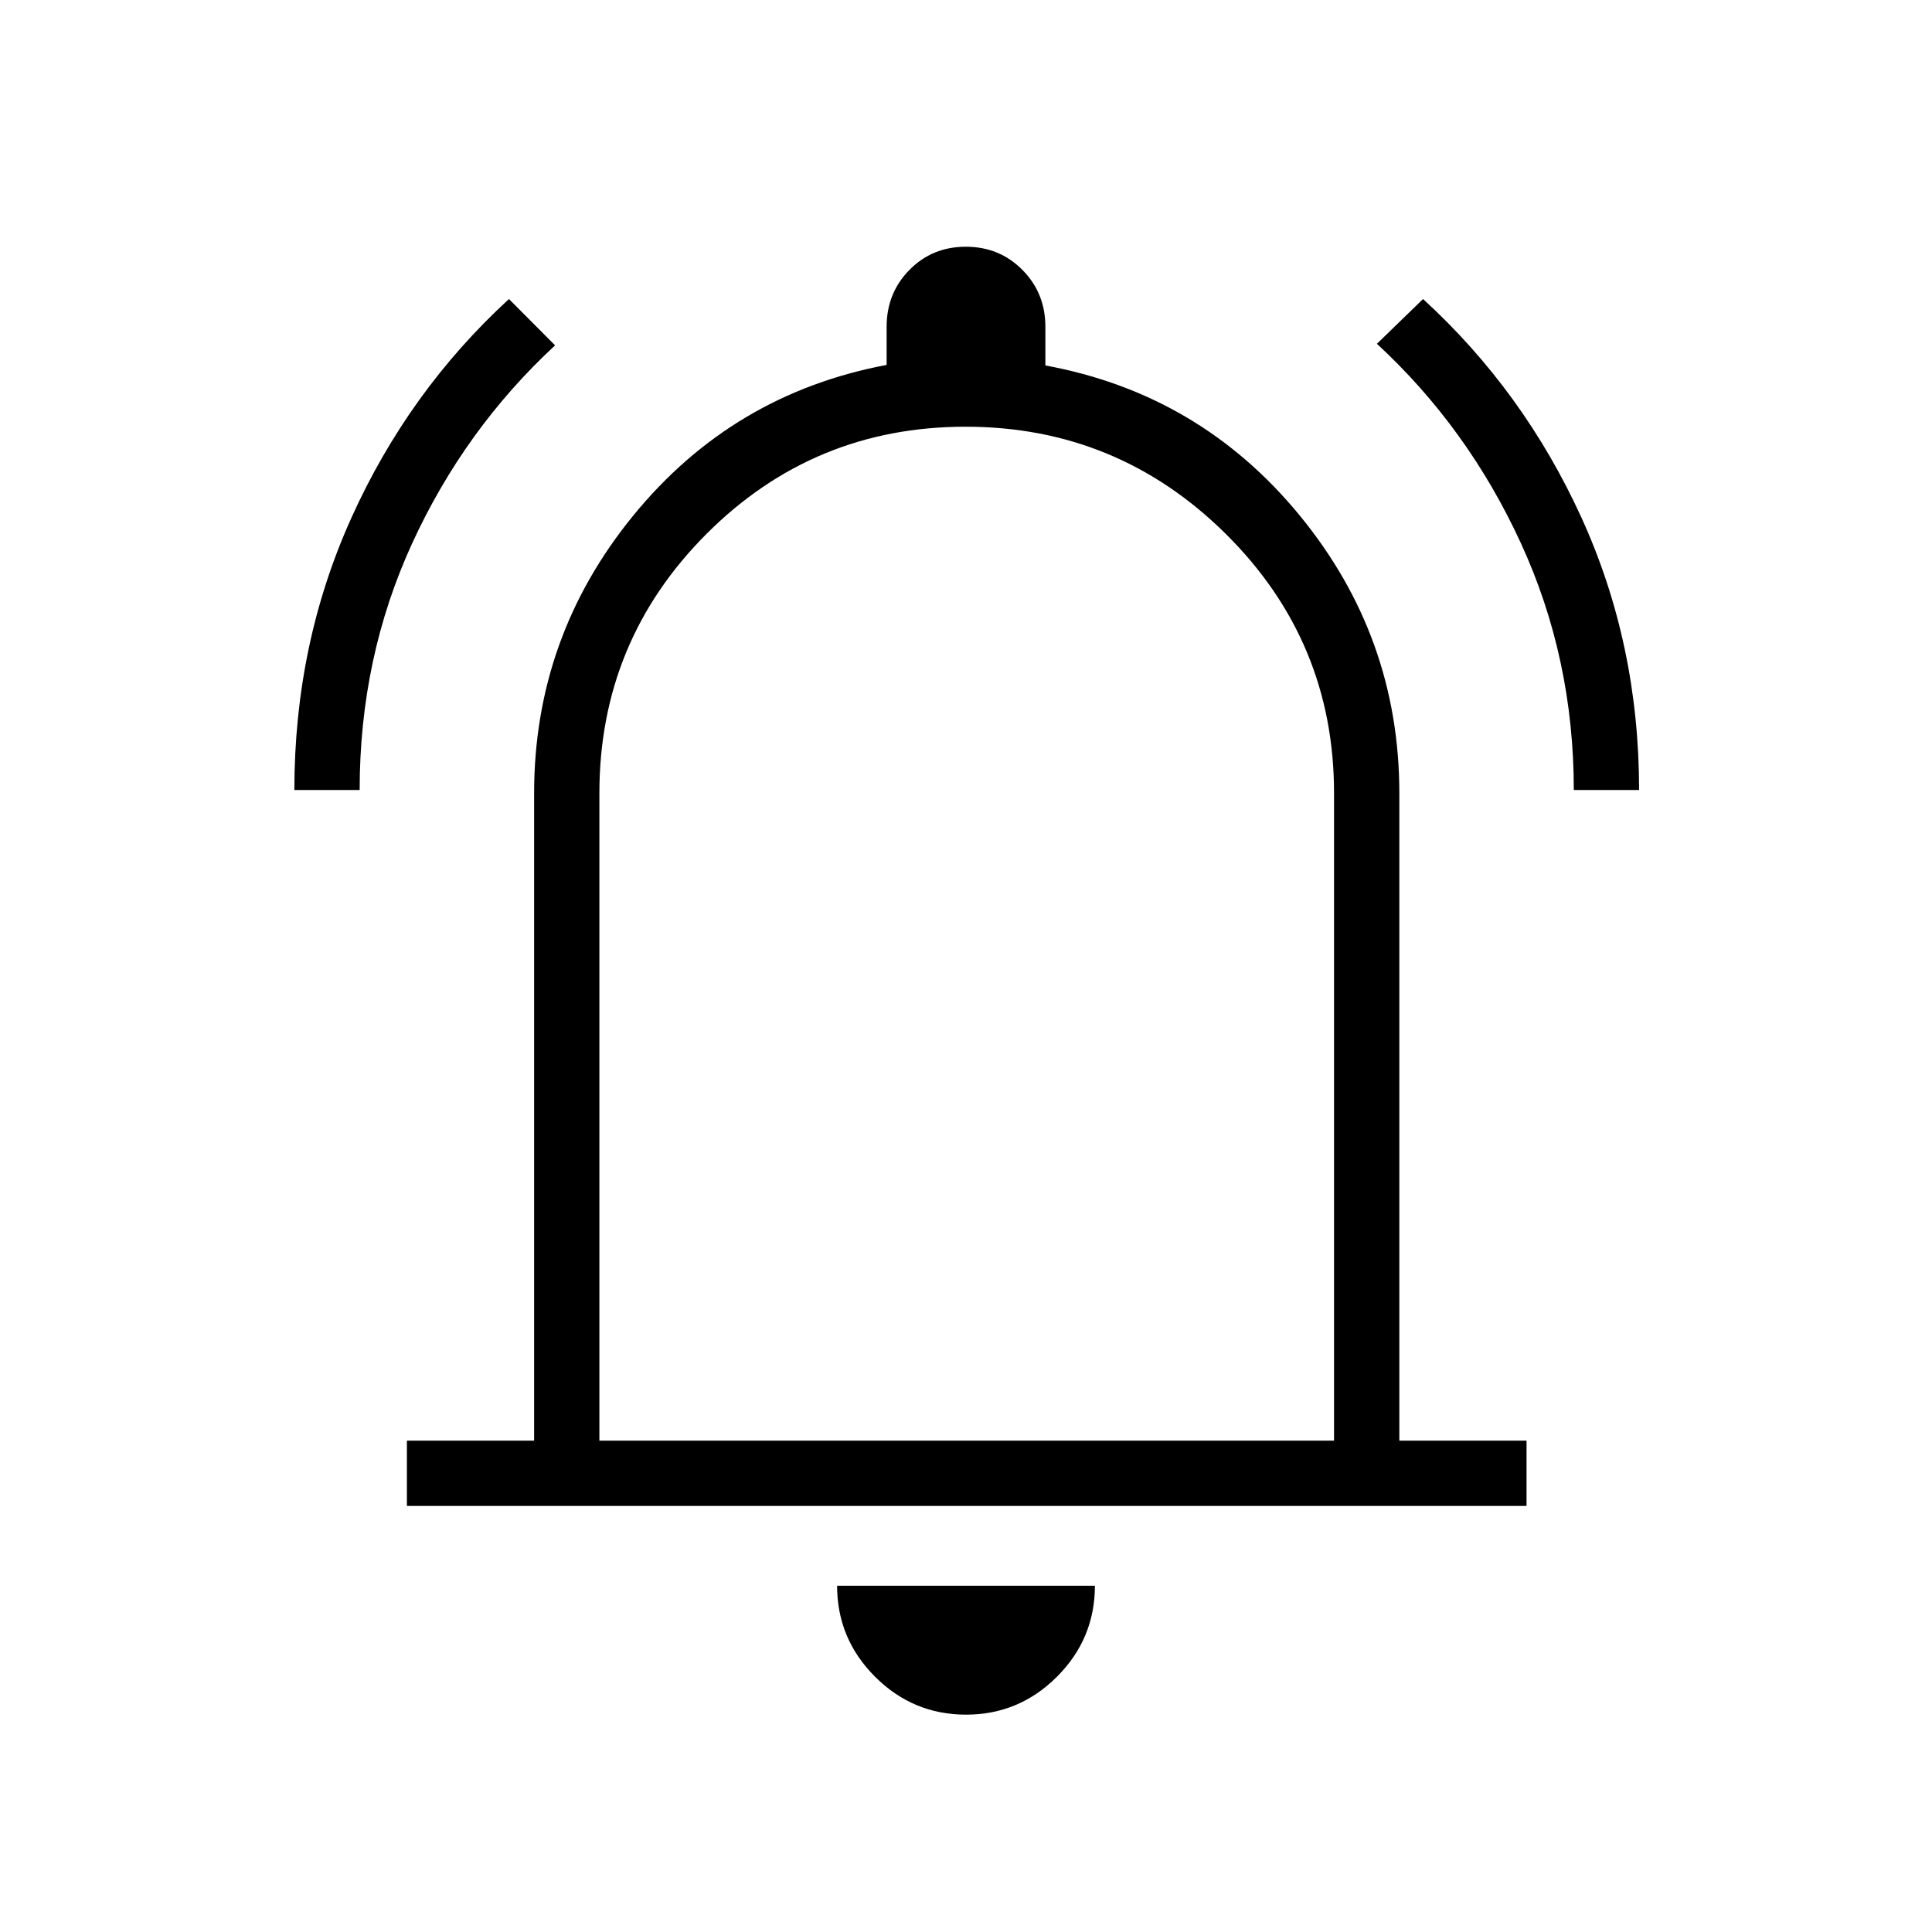 <svg xmlns="http://www.w3.org/2000/svg" height="40" viewBox="0 -960 960 960" width="40"><path d="M146.27-567.46q0-72.53 28.39-135.36 28.39-62.84 78.24-108.59l22.92 23.01q-44.98 41.64-71.05 98.45-26.06 56.81-26.06 122.49h-32.44Zm635.74 0q0-65.47-26.34-122.74-26.34-57.28-71.49-98.97l22.92-22.24q50.03 45.75 78.69 108.56 28.66 62.8 28.66 135.39h-32.44ZM202.19-211.71v-32.43h63.21v-321.67q0-77.73 49.33-138.09 49.33-60.37 125.83-74.77v-18.98q0-16.7 11.32-28.22 11.32-11.53 28.04-11.53t28.12 11.53q11.4 11.52 11.4 28.22v19.24q76.82 14.14 126.35 74.51 49.53 60.36 49.53 138.09v321.67h63.21v32.43H202.19ZM480-496.21ZM480-108q-26.35 0-45.2-18.85t-18.85-45.2h128.1q0 26.35-18.85 45.2T480-108ZM297.83-244.14h365.05v-321.67q0-75.59-53.78-128.88-53.78-53.28-129.32-53.28-75.53 0-128.74 53.28-53.21 53.29-53.21 128.88v321.67Z"/></svg>